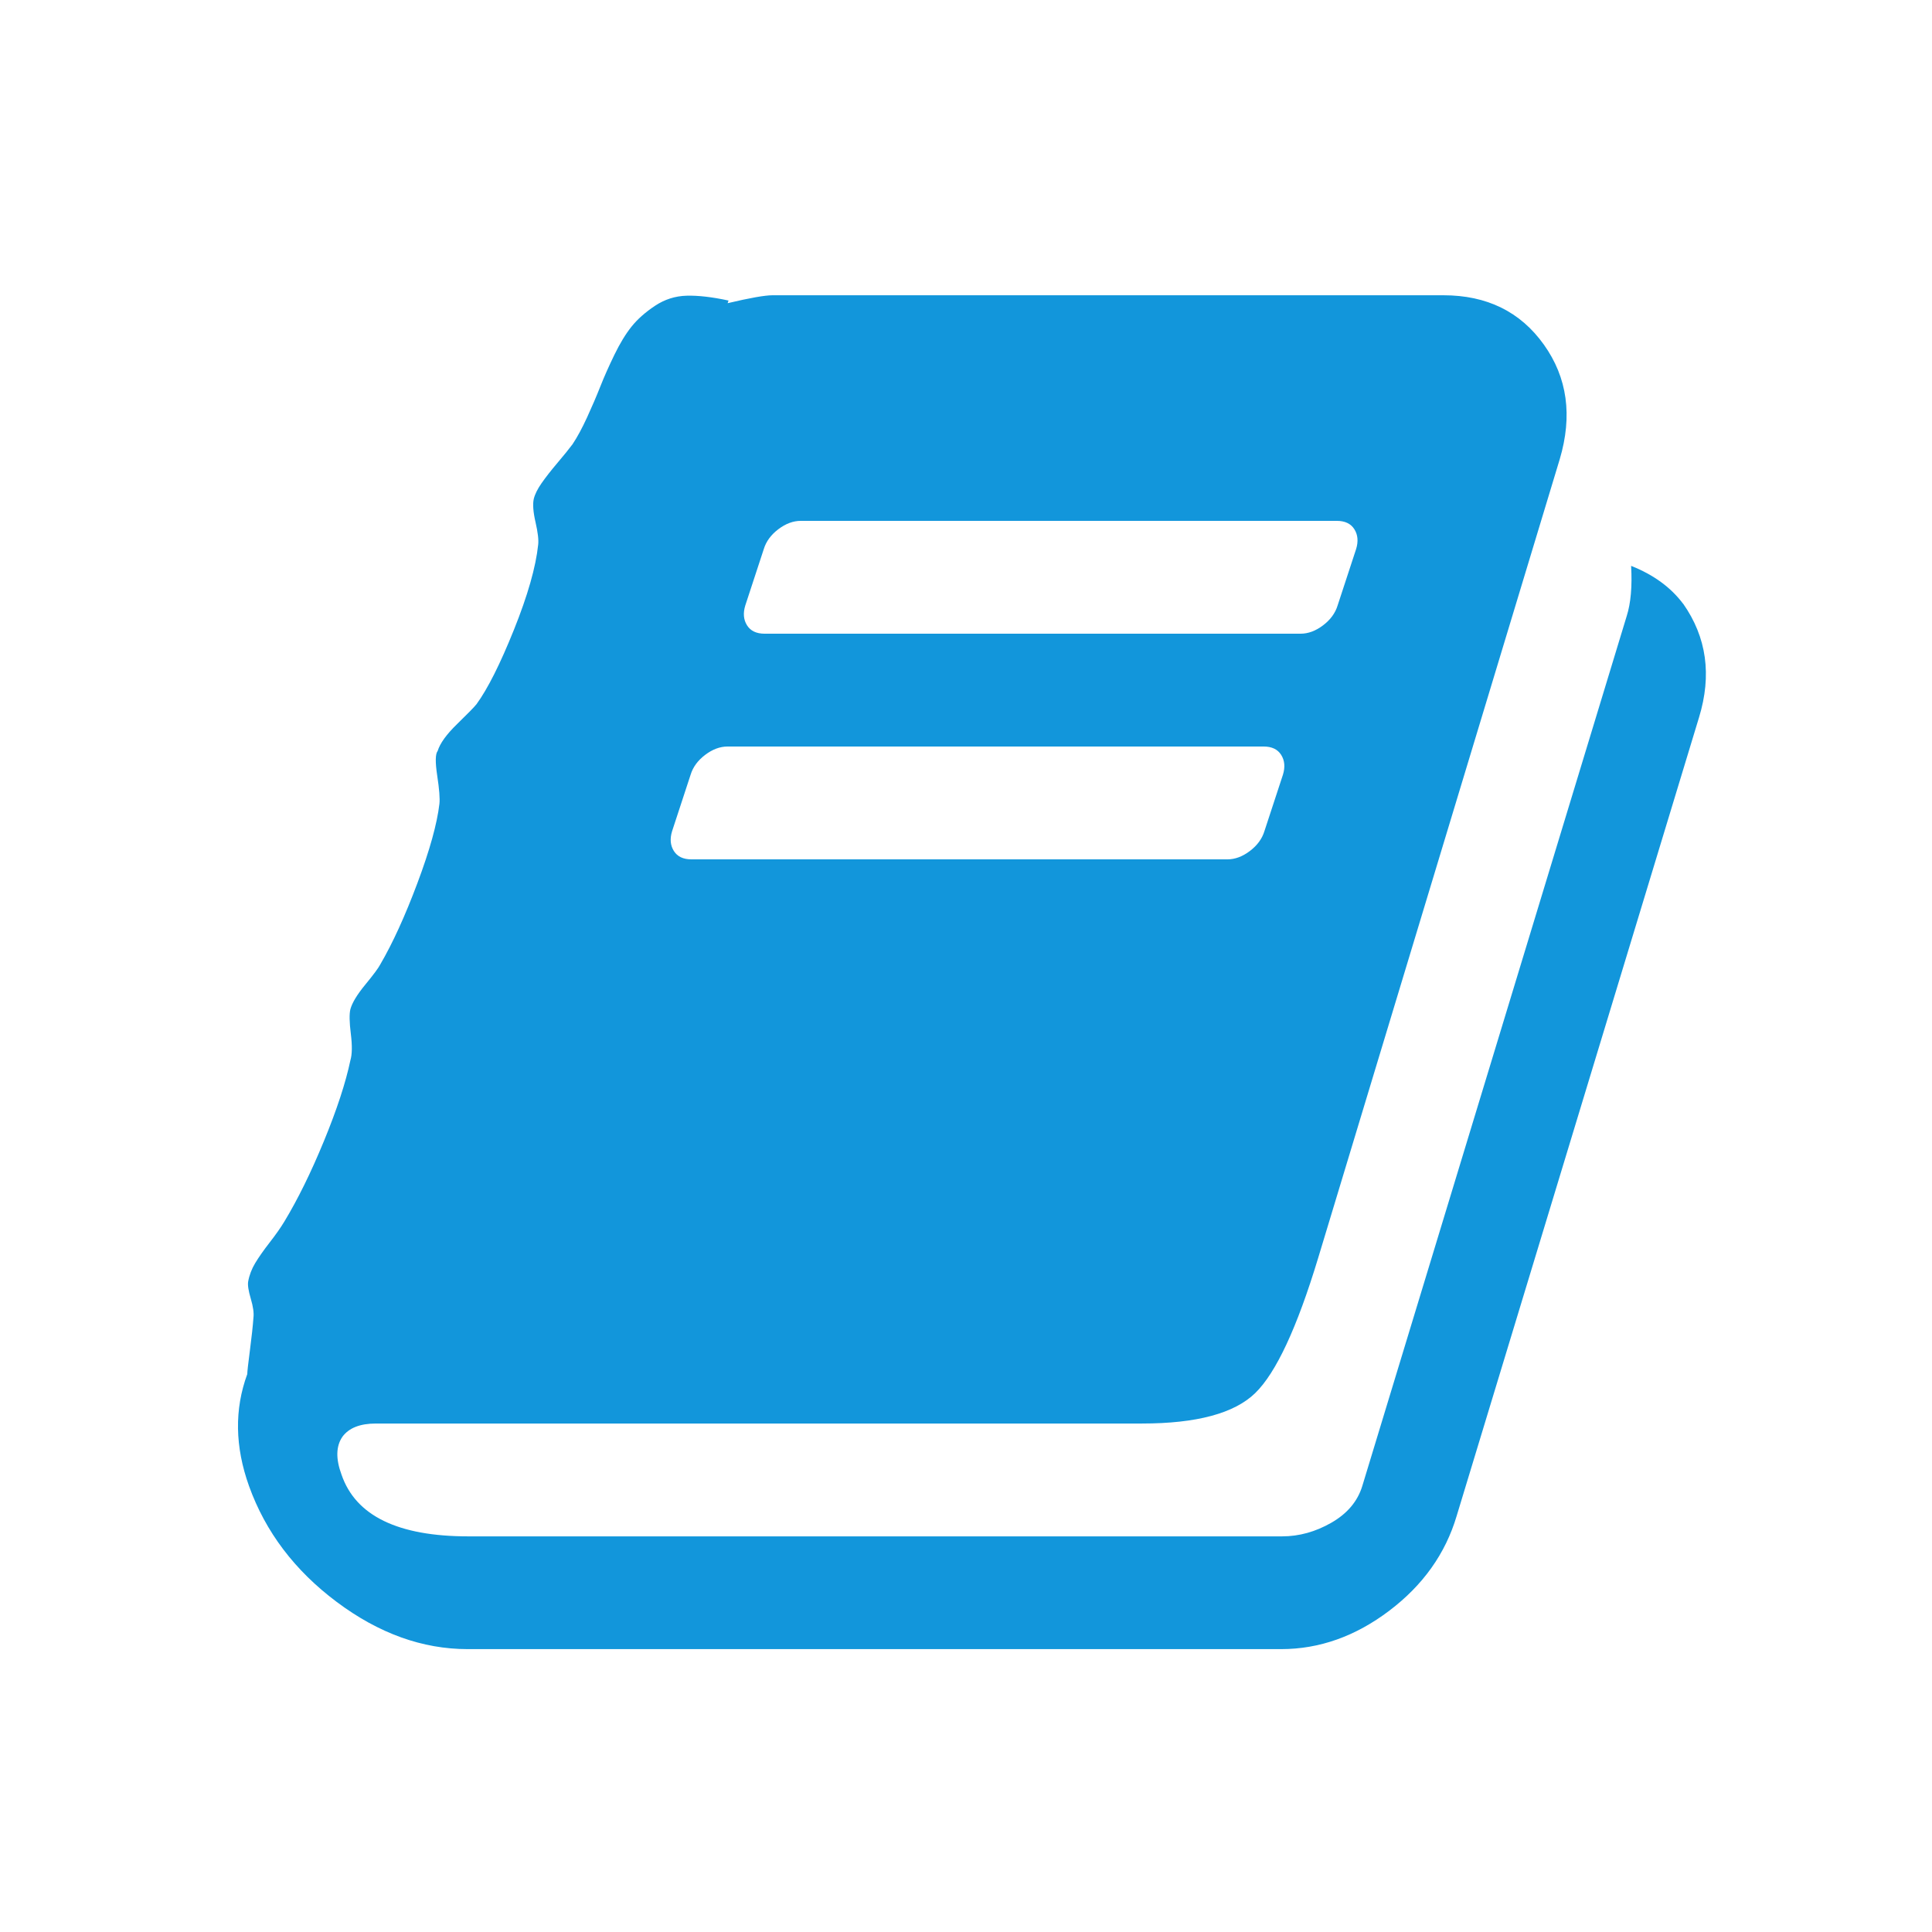 <?xml version="1.0" standalone="no"?><!DOCTYPE svg PUBLIC "-//W3C//DTD SVG 1.1//EN" "http://www.w3.org/Graphics/SVG/1.1/DTD/svg11.dtd"><svg t="1713842592208" class="icon" viewBox="0 0 1024 1024" version="1.1" xmlns="http://www.w3.org/2000/svg" p-id="13415" xmlns:xlink="http://www.w3.org/1999/xlink" width="200" height="200"><path d="M126.373 96.666l0 0 0 0zM892.107 319.978q18.694 26.633 8.411 60.266l-128.472 423.275q-8.882 29.904-35.738 50.22t-57.231 20.328l-431.215 0q-35.974 0-69.383-24.998t-46.492-61.431q-11.212-31.304-0.929-59.337 0-1.87 1.4-12.609t1.87-17.28q0.471-3.742-1.4-10.047t-1.4-9.105q0.929-5.14 3.742-9.811t7.705-10.975 7.705-10.976q10.739-17.752 21.022-42.75t14.01-42.75q1.4-4.671 0.235-14.01t-0.235-13.082q1.4-5.14 7.941-13.082t7.941-10.739q9.811-16.822 19.623-42.984t11.681-42.043q0.471-4.199-1.164-14.952t0.235-13.082q1.87-6.069 10.283-14.245t10.283-10.517q8.882-12.153 19.858-39.48t12.846-45.079q0.472-3.742-1.4-11.917t-0.929-12.375q0.929-3.742 4.199-8.411t8.411-10.739 7.941-9.811q3.742-5.612 7.705-14.245t7.012-16.352 7.469-16.823 9.105-14.952 12.375-10.975 16.822-5.377 22.186 2.565l-0.471 1.4q17.753-4.199 23.821-4.199l355.539 0q34.573 0 53.255 26.164t8.411 60.737l-128.015 423.275q-16.822 55.597-33.41 71.711t-60.031 16.117l-405.995 0q-12.609 0-17.752 7.012-5.14 7.469-0.471 20.093 11.212 32.703 67.278 32.703l431.215 0q13.553 0 26.163-7.247t16.352-19.387l140.153-461.119q3.27-10.282 2.342-26.633 17.752 7.012 27.562 20.093zM395.014 320.921q-1.87 6.069 0.929 10.517t9.34 4.435l284.049 0q6.069 0 11.917-4.435t7.705-10.517l9.811-29.904q1.87-6.069-0.929-10.517t-9.34-4.435l-284.049 0q-6.069 0-11.918 4.435t-7.705 10.517zM356.228 440.524q-1.87 6.069 0.929 10.517t9.34 4.435l284.049 0q6.069 0 11.917-4.435t7.705-10.517l9.811-29.904q1.87-6.069-0.929-10.517t-9.34-4.435l-284.049 0q-6.069 0-11.917 4.435t-7.705 10.517z" fill="#1296db" p-id="13416"></path></svg>